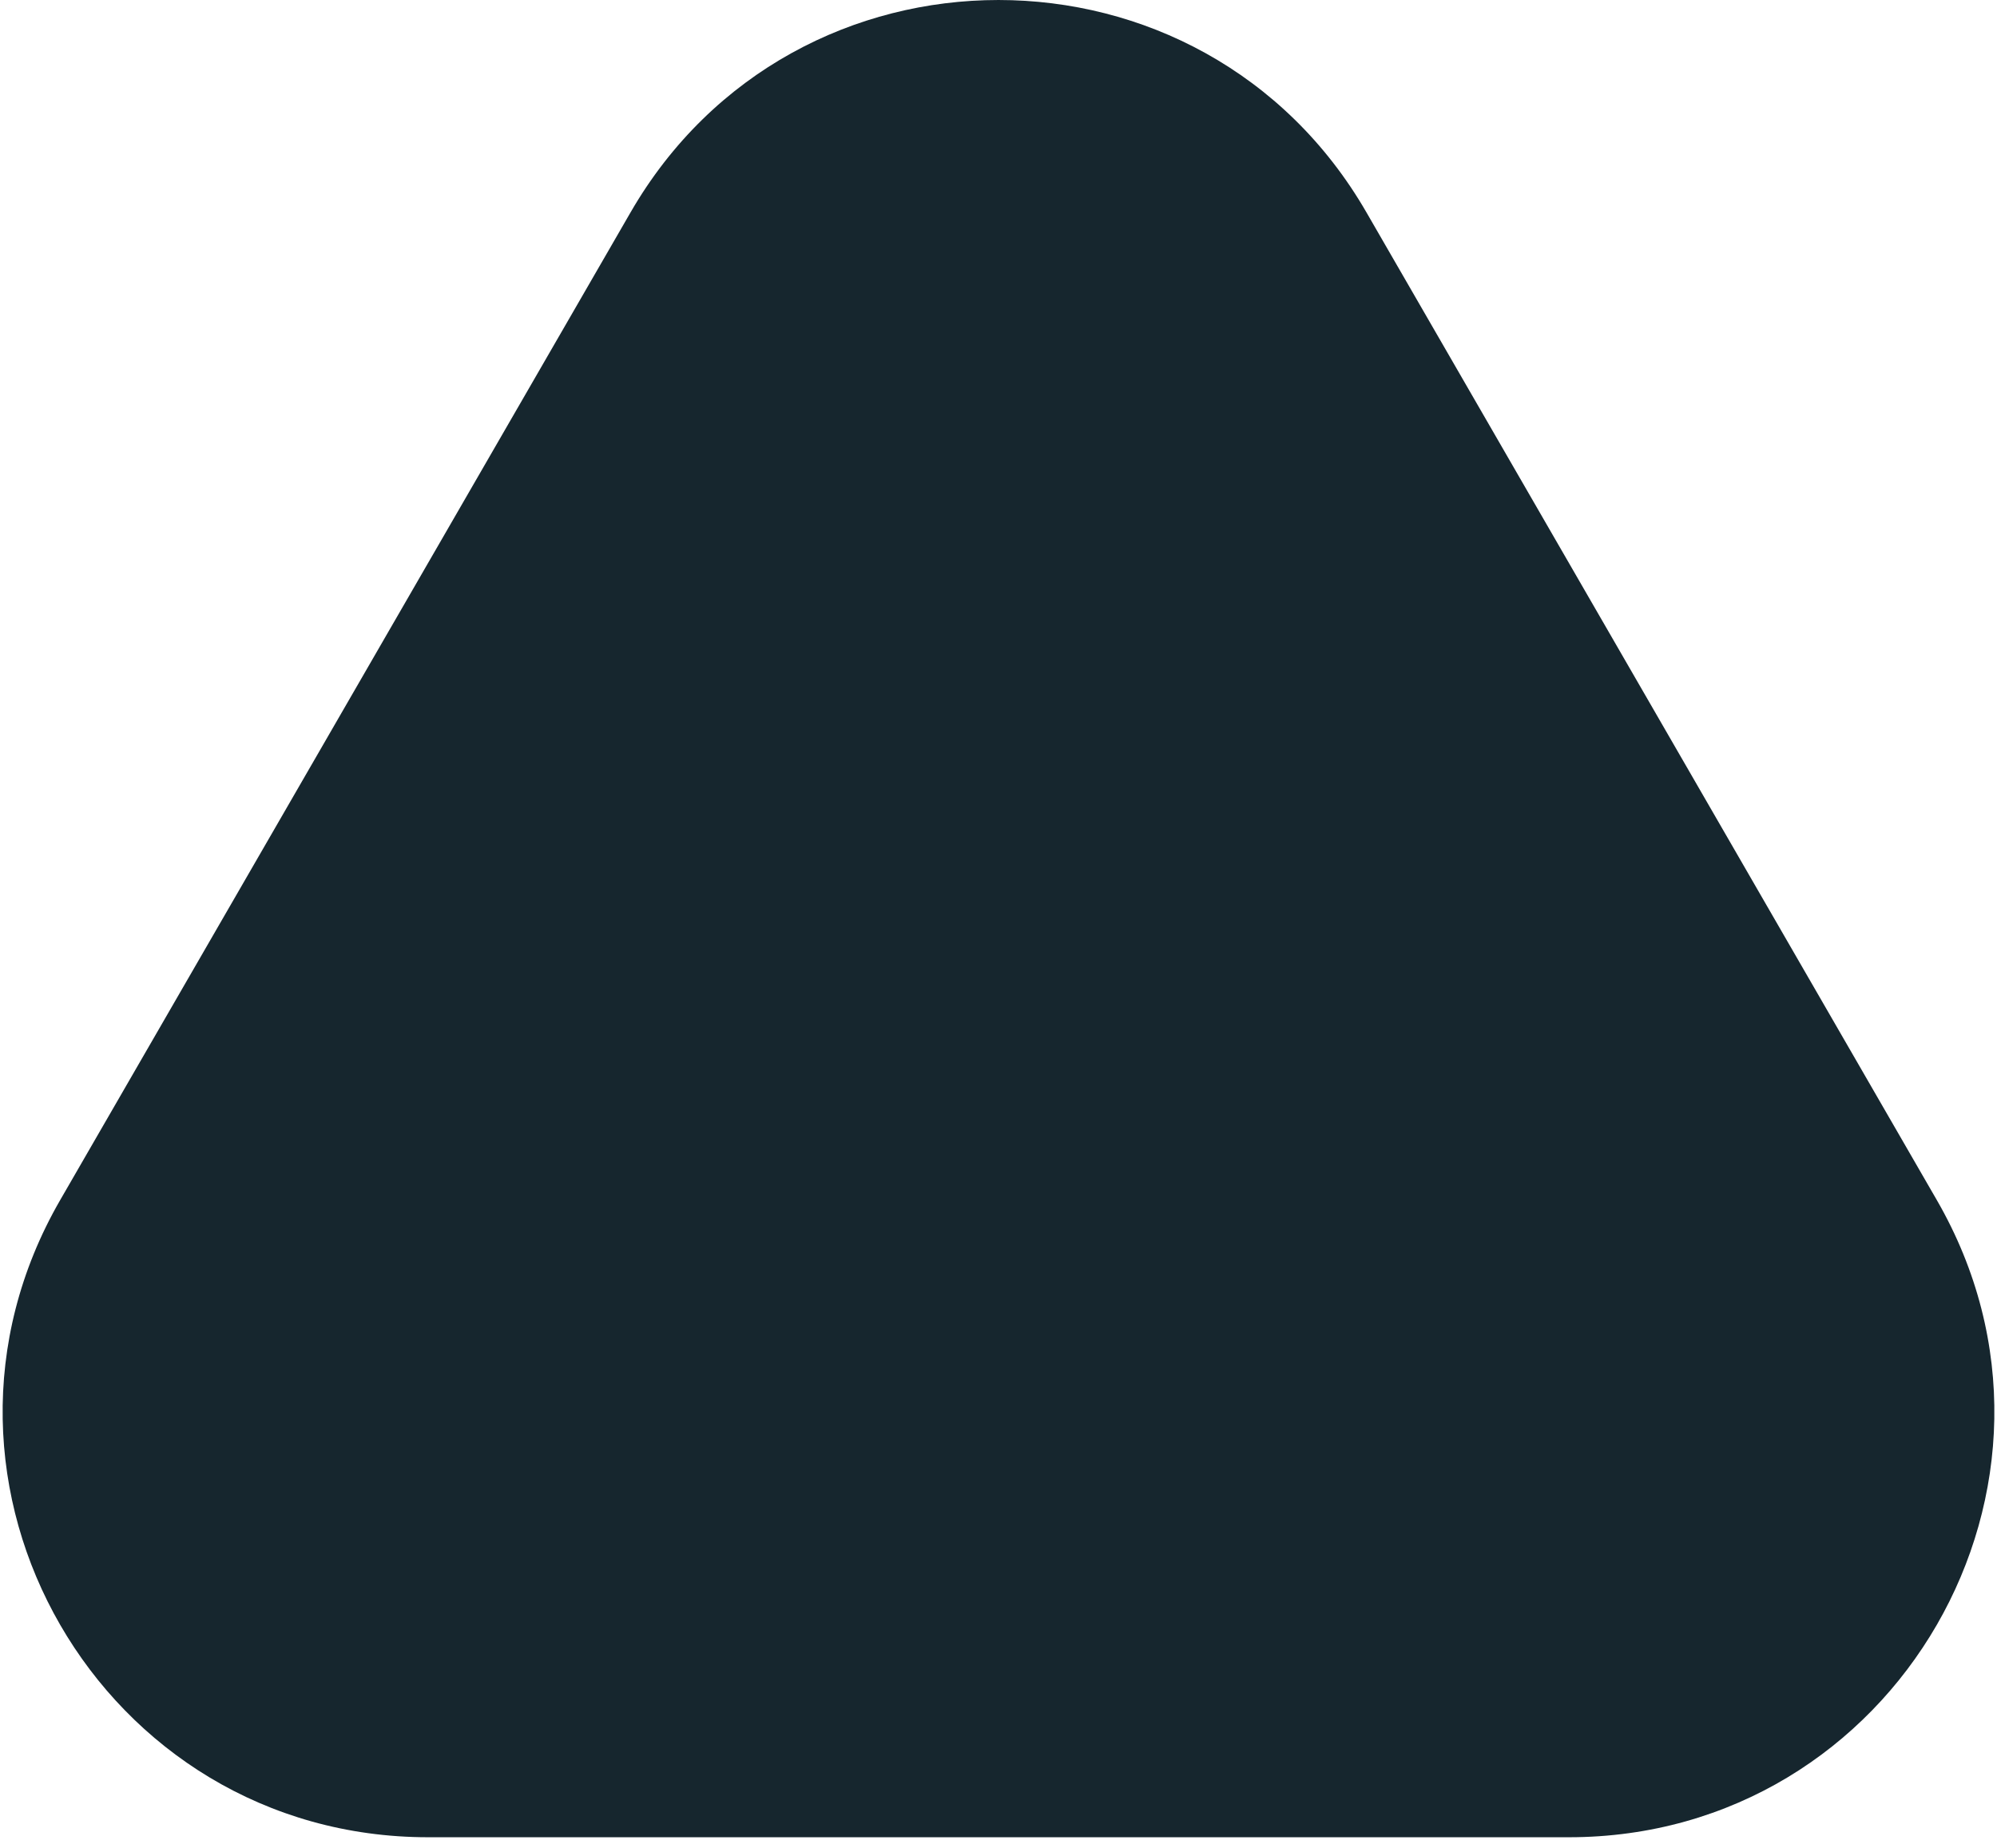 <svg width="94" height="87" viewBox="0 0 94 87" fill="none" xmlns="http://www.w3.org/2000/svg">
<path d="M29.68 10C37.377 -3.333 56.623 -3.333 64.32 10L91.167 56.5C98.865 69.833 89.243 86.5 73.847 86.5L20.153 86.5C4.757 86.5 -4.865 69.833 2.833 56.5L29.68 10Z" fill="#16262E"/>
</svg>
